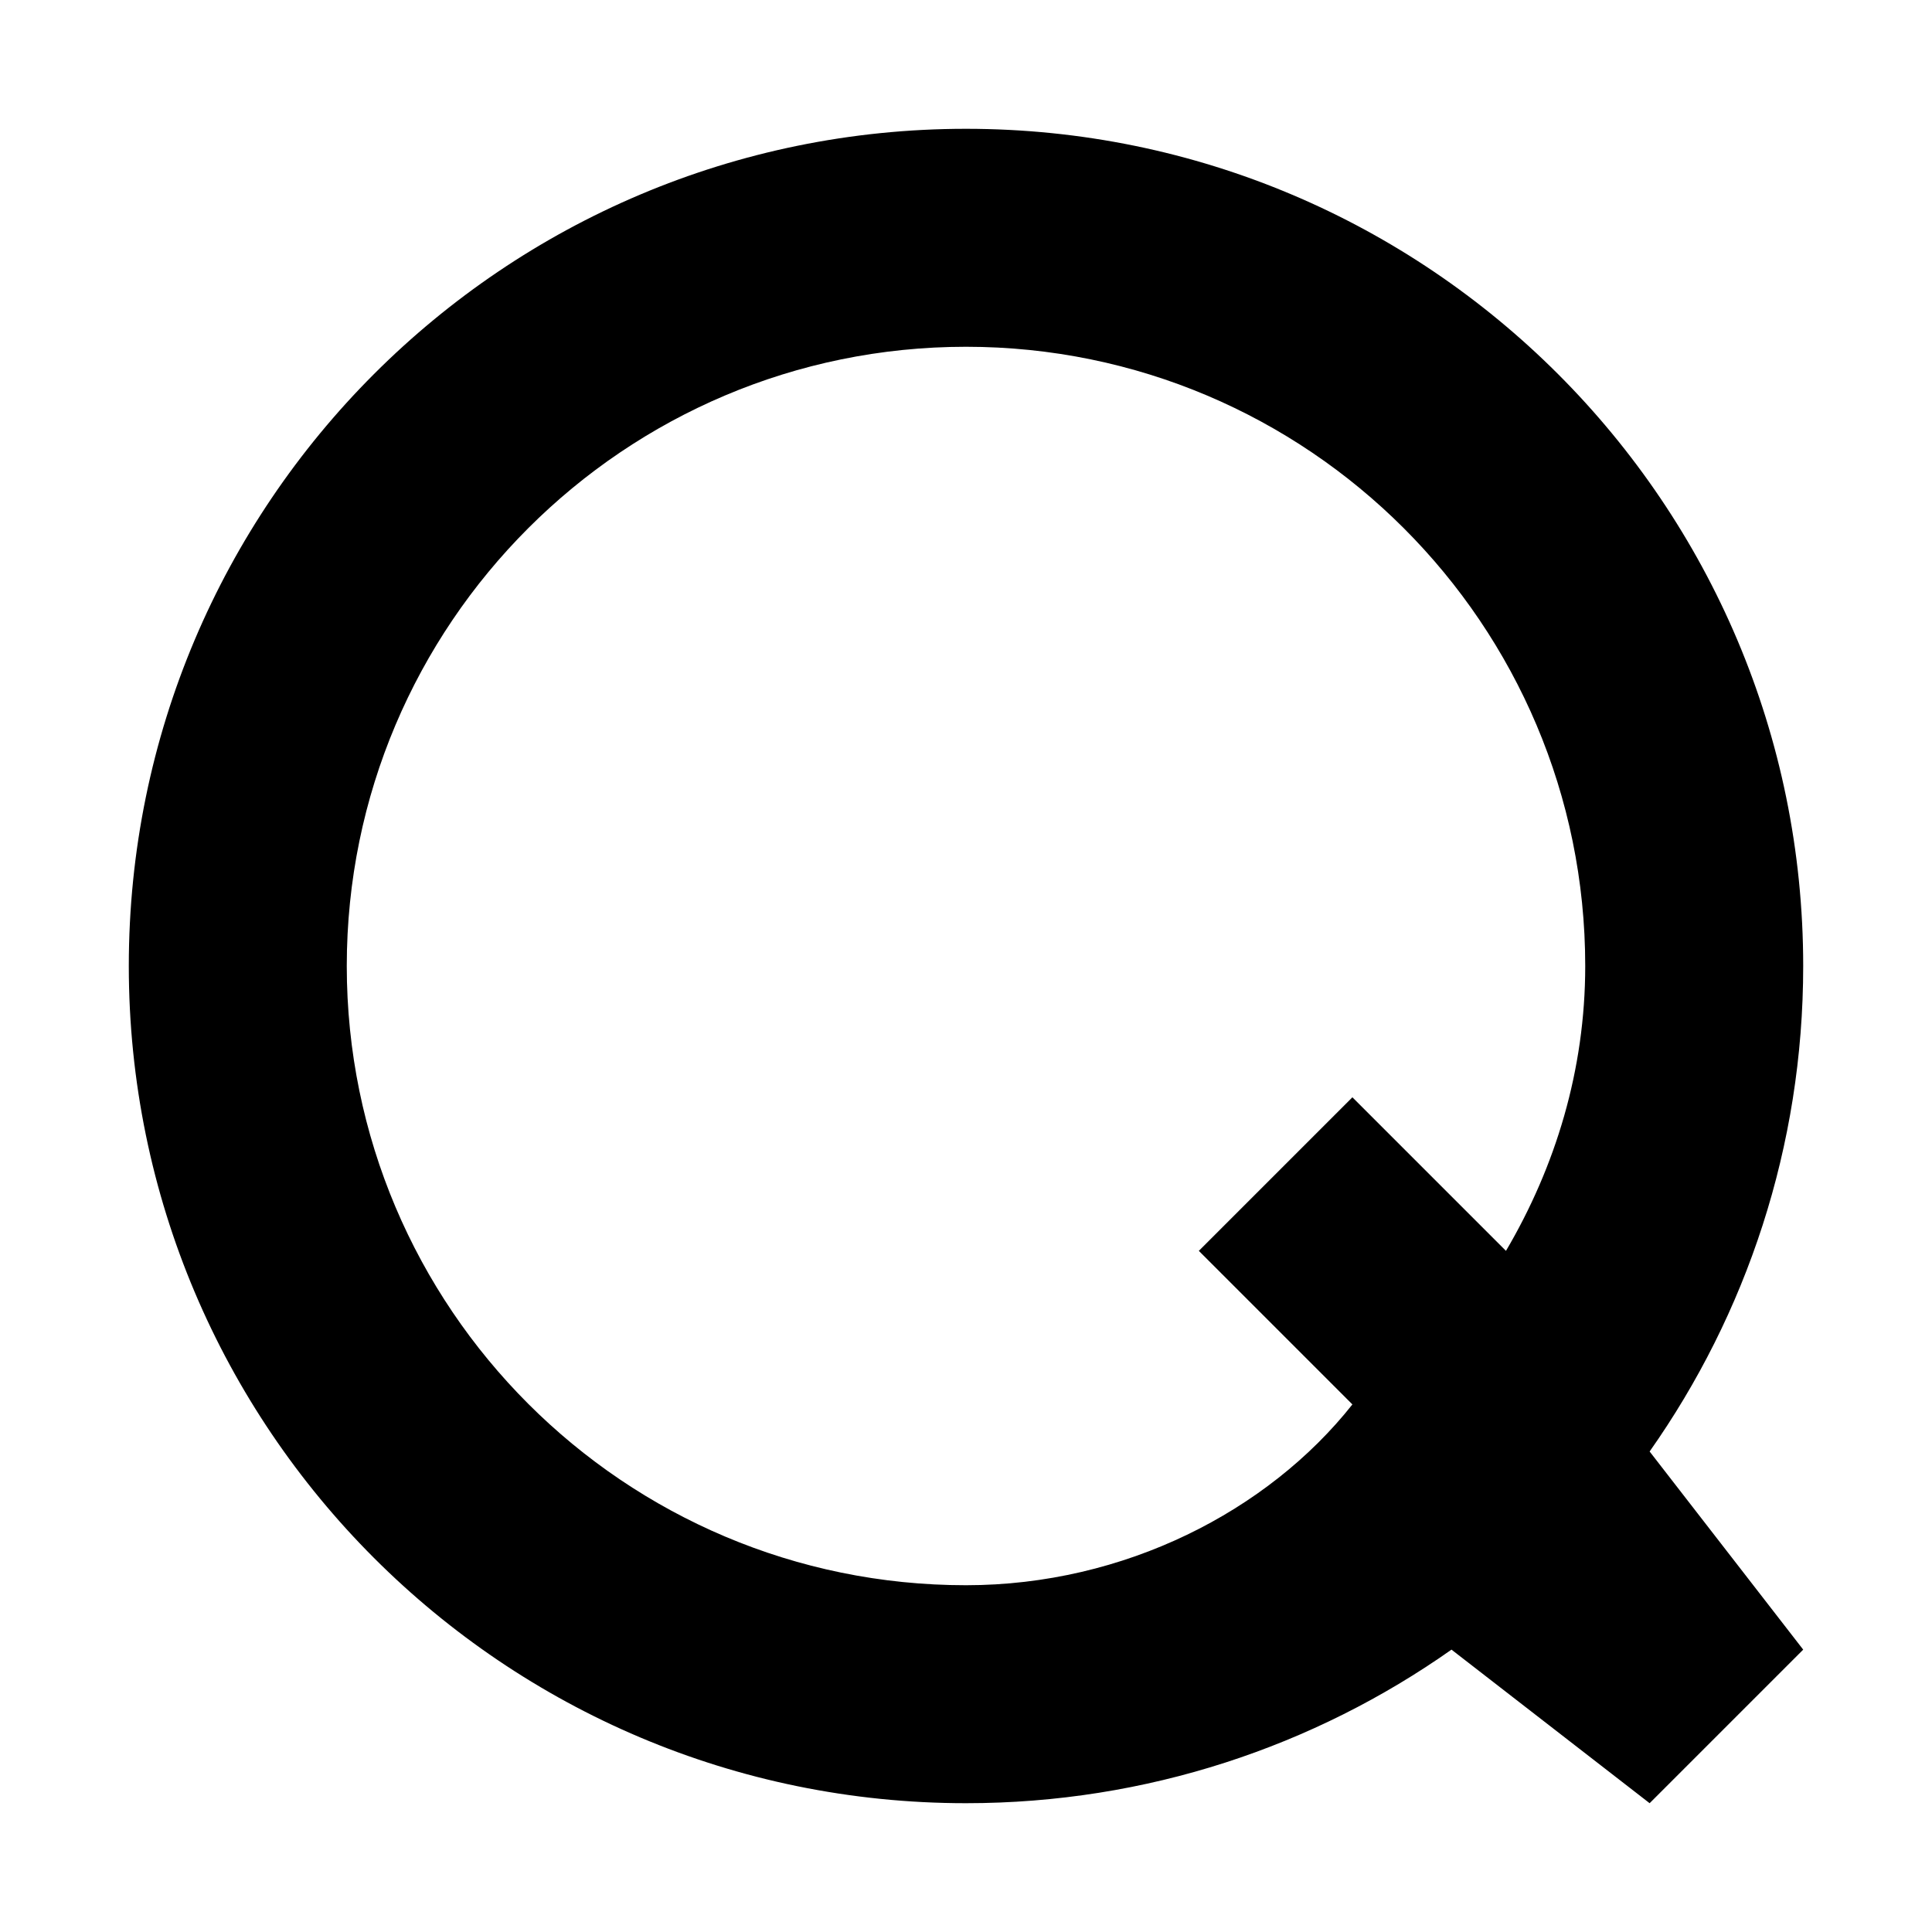 <svg width="45" height="45" viewBox="0 0 45 45" fill="none" xmlns="http://www.w3.org/2000/svg">
  <path 
    d="M22.5 3C11.731 3 3 11.731 3 22.5C3 33.269 11.731 42 22.5 42C26.712 42 30.615 40.673 33.808 38.423L38.423 42L42 38.423L38.423 33.808C40.673 30.615 42 26.712 42 22.5C42 11.731 33.269 3 22.5 3ZM22.5 36.923C14.539 36.923 8.077 30.462 8.077 22.5C8.077 14.539 14.539 8.077 22.5 8.077C30.462 8.077 36.923 14.539 36.923 22.5C36.923 24.923 36.231 27.173 35.077 29.135L31.5 25.558L27.923 29.135L31.5 32.712C29.538 35.192 26.192 36.923 22.5 36.923Z"
    fill="currentColor"
  />
</svg> 